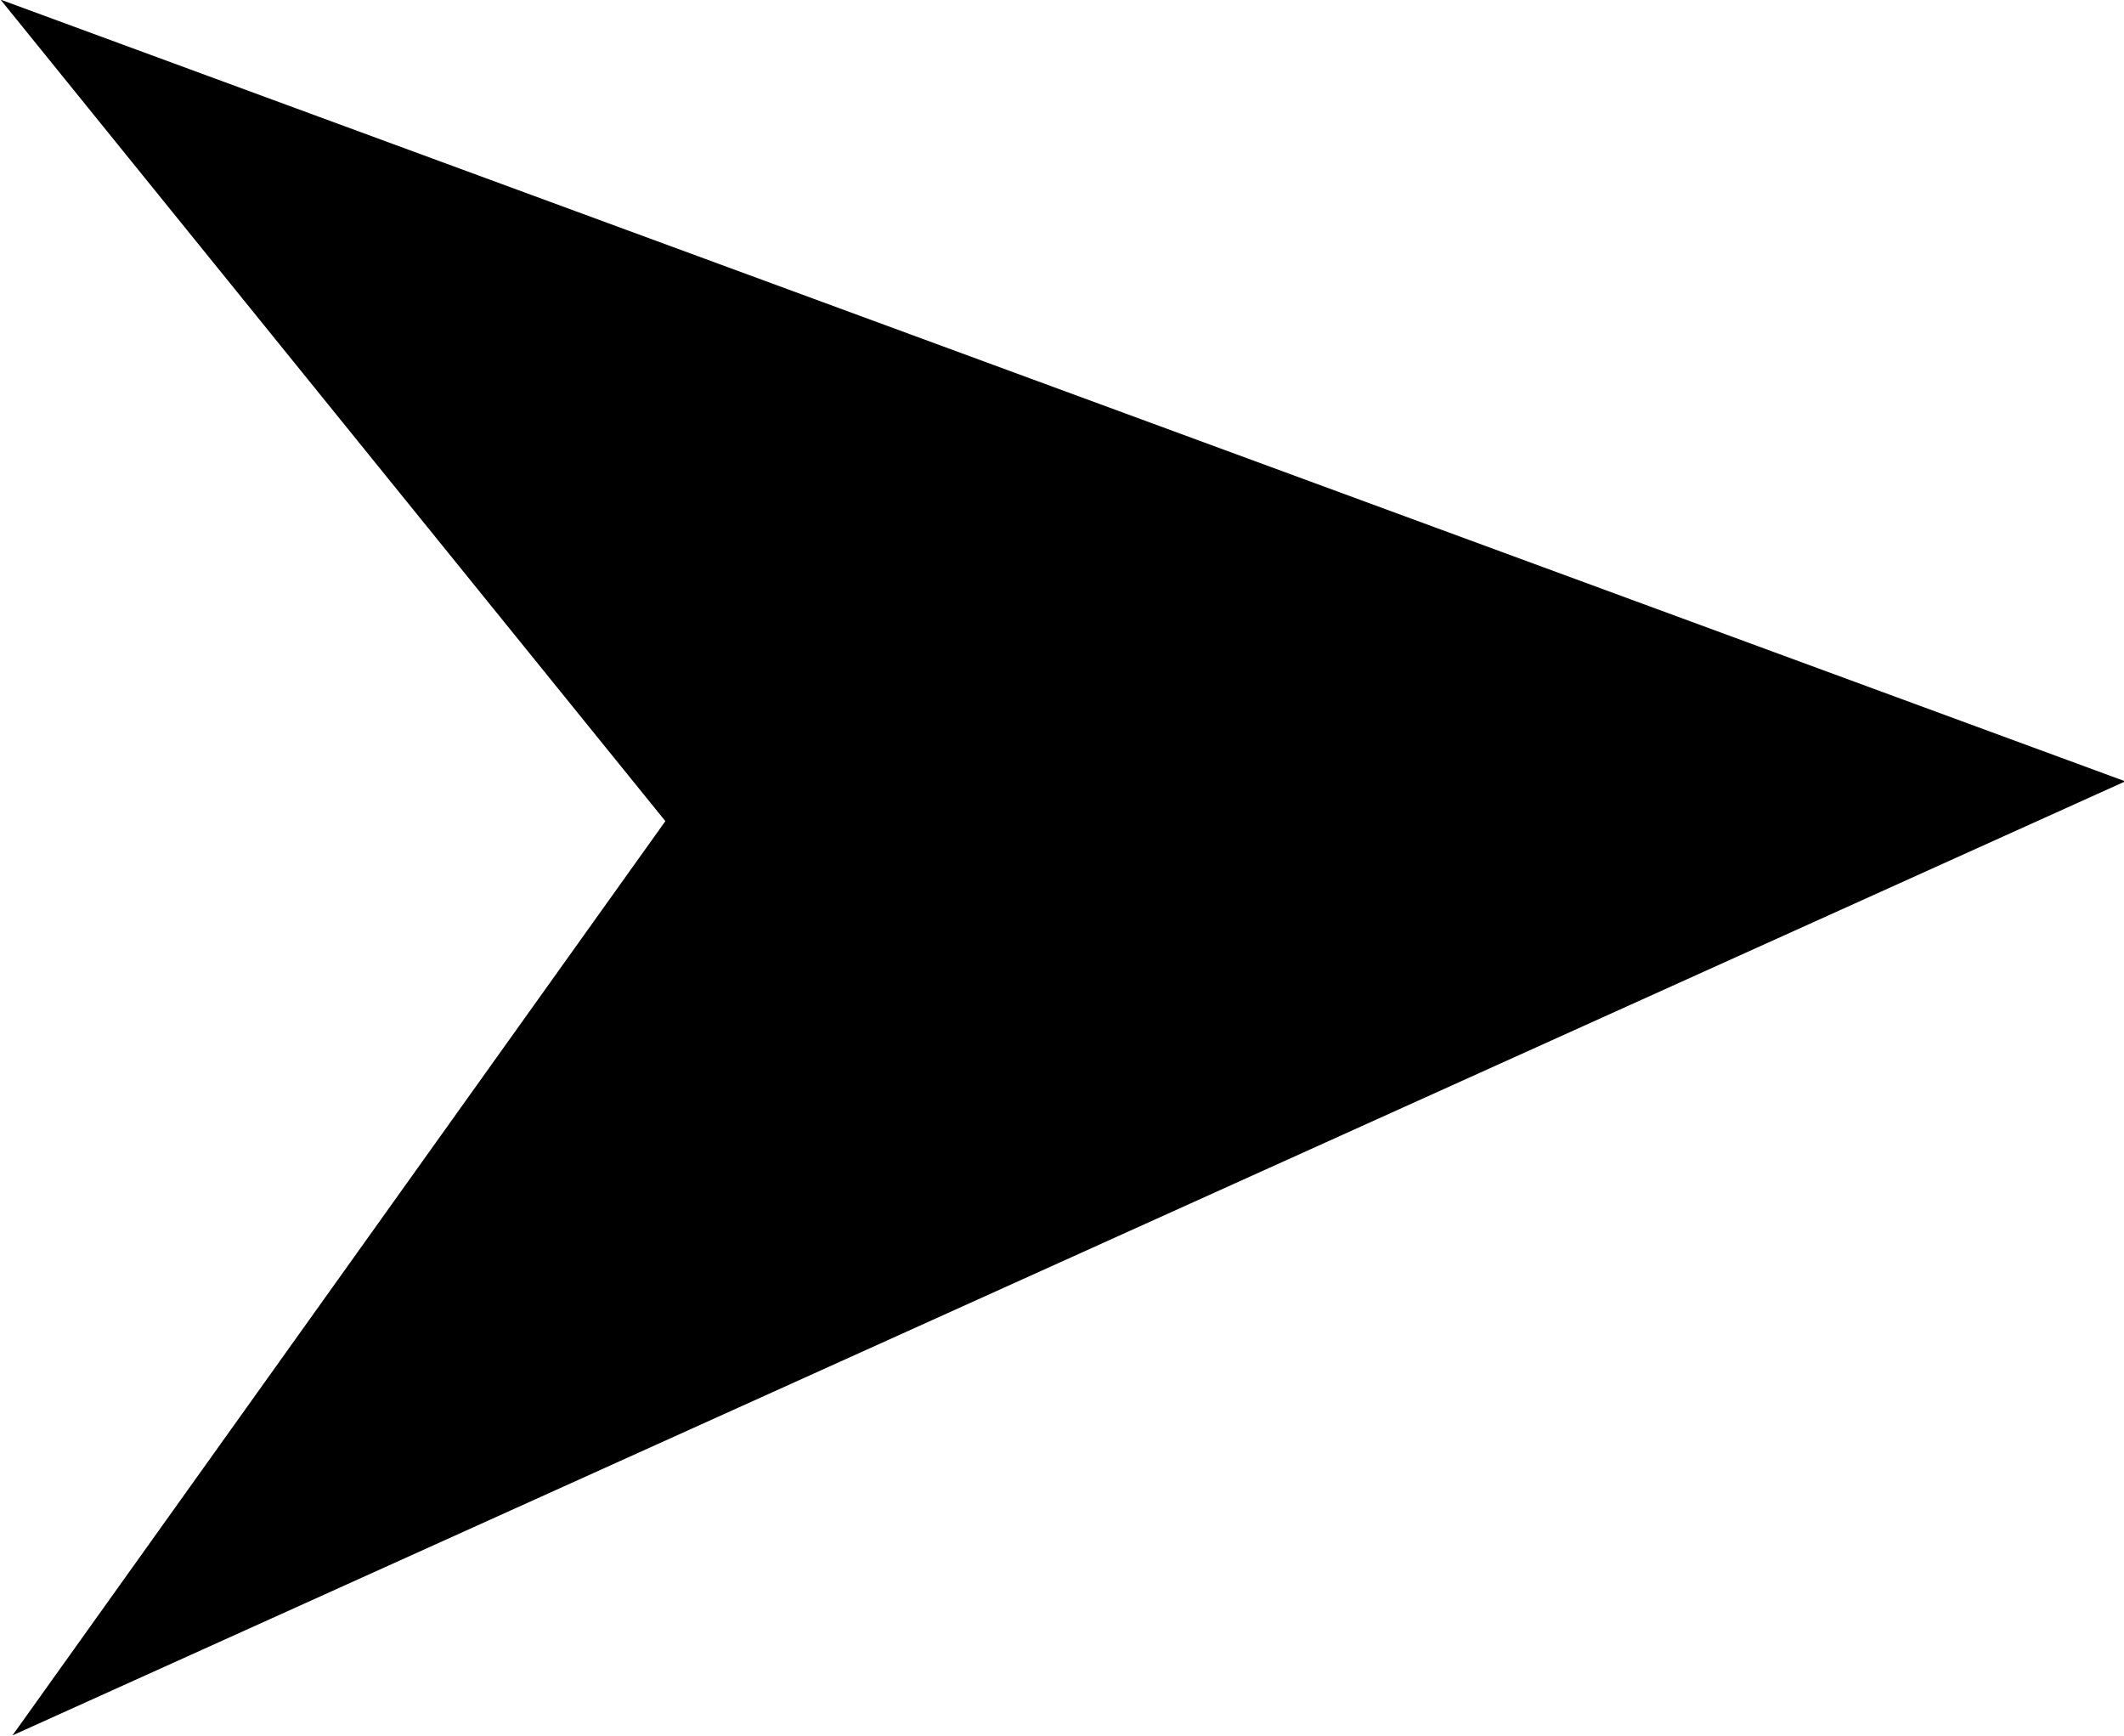 <?xml version="1.0" encoding="UTF-8" standalone="no"?>
<!DOCTYPE svg  PUBLIC '-//W3C//DTD SVG 1.1//EN'  'http://www.w3.org/Graphics/SVG/1.1/DTD/svg11.dtd'>
<svg xmlns="http://www.w3.org/2000/svg" xml:space="preserve" height="107.83px" viewBox="0 0 131.928 107.832" width="131.93px" version="1.1" y="0px" x="0px" xmlns:xlink="http://www.w3.org/1999/xlink" enable-background="new 0 0 131.928 107.832">
<g transform="matrix(1.224 0 0 1.366 -58.962 -82.725)">
	<path d="m48.193 60.542l107.83 35.542-107.22 43.376 33.132-41.566-33.739-37.352z"/>
	<path d="m65.265 72.193l86.746 24.147-86.26 29.47 26.654-28.24-27.139-25.377z"/>
</g>
</svg>
